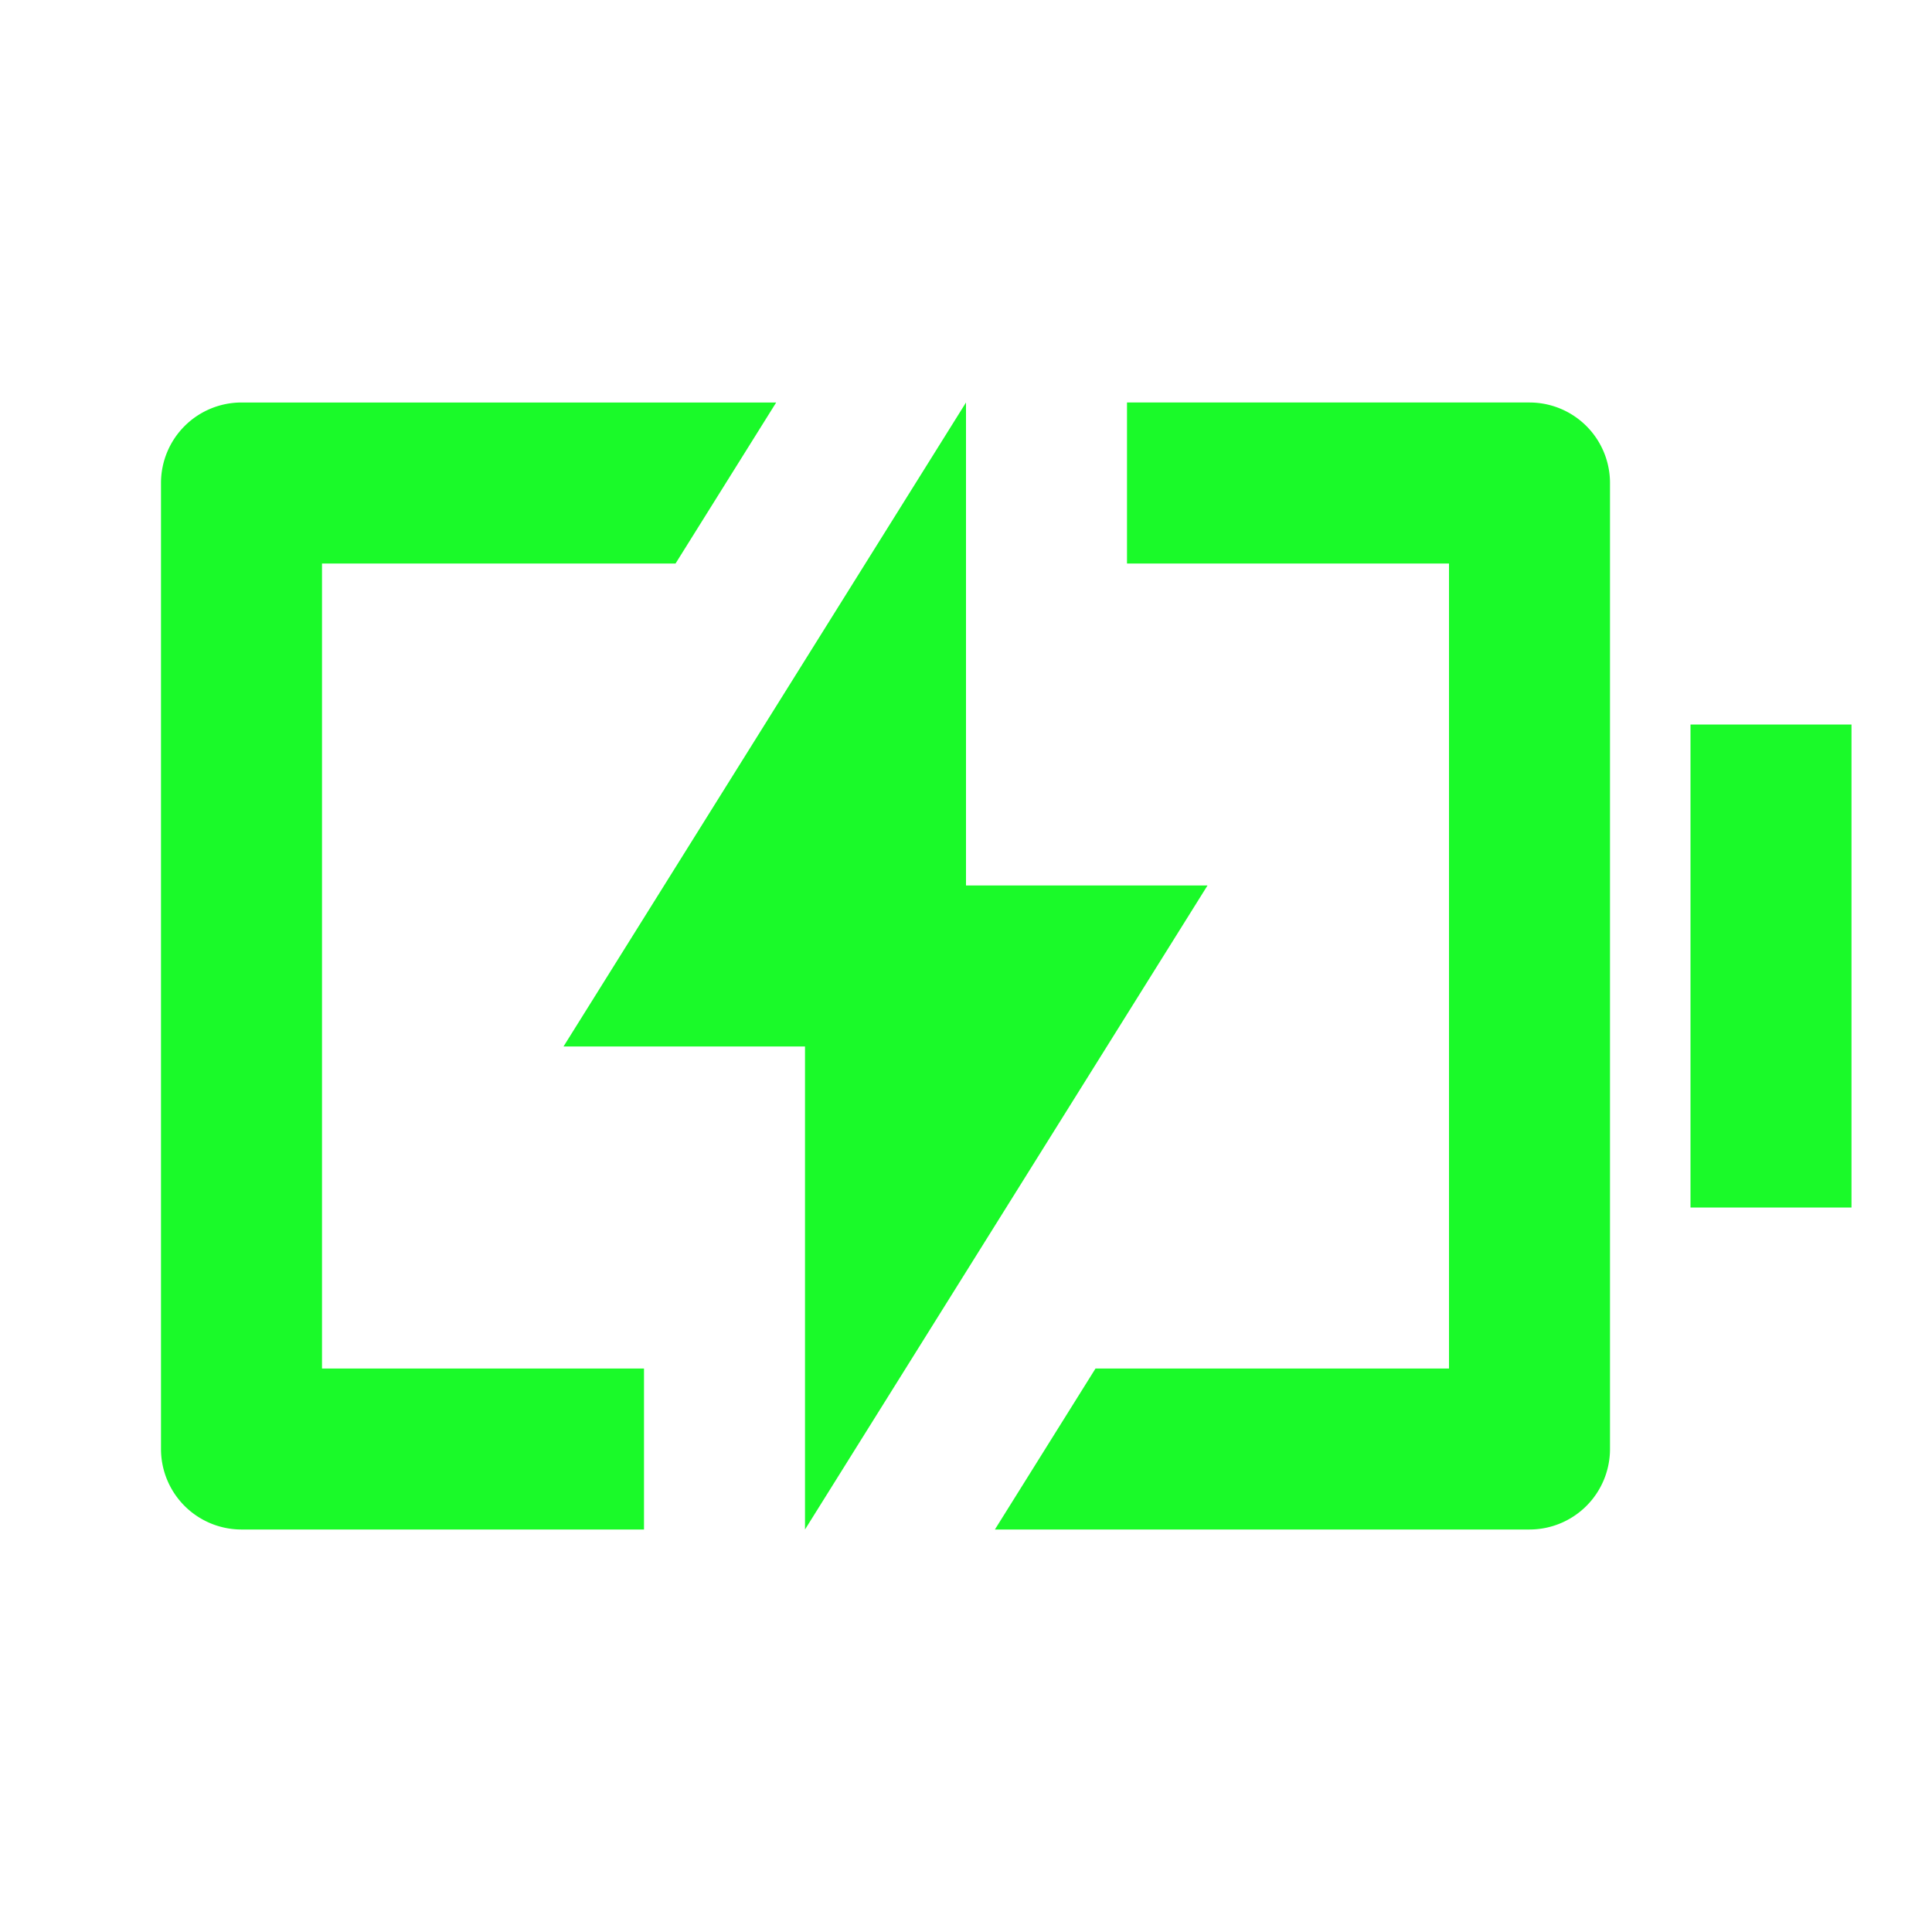 <?xml version="1.0" standalone="no"?><!DOCTYPE svg PUBLIC "-//W3C//DTD SVG 1.1//EN" "http://www.w3.org/Graphics/SVG/1.1/DTD/svg11.dtd"><svg t="1724744696061" class="icon" viewBox="0 0 1024 1024" version="1.1" xmlns="http://www.w3.org/2000/svg" p-id="4122" xmlns:xlink="http://www.w3.org/1999/xlink" width="128" height="128"><path d="M170.667 298.667h187.392l53.333-85.333H128a42.667 42.667 0 0 0-42.667 42.667v512a42.667 42.667 0 0 0 42.667 42.667h213.333v-85.333H170.667V298.667zM597.333 298.667V213.333h213.333a42.667 42.667 0 0 1 42.667 42.667v512a42.667 42.667 0 0 1-42.667 42.667h-283.349l53.333-85.333H768V298.667h-170.667z" fill="#1afa29" p-id="4123"></path><path d="M512 469.333V213.333l-213.333 341.333h128v256l213.333-341.333h-128zM896 384h85.333v256h-85.333V384z" fill="#1afa29" p-id="4124"></path></svg>